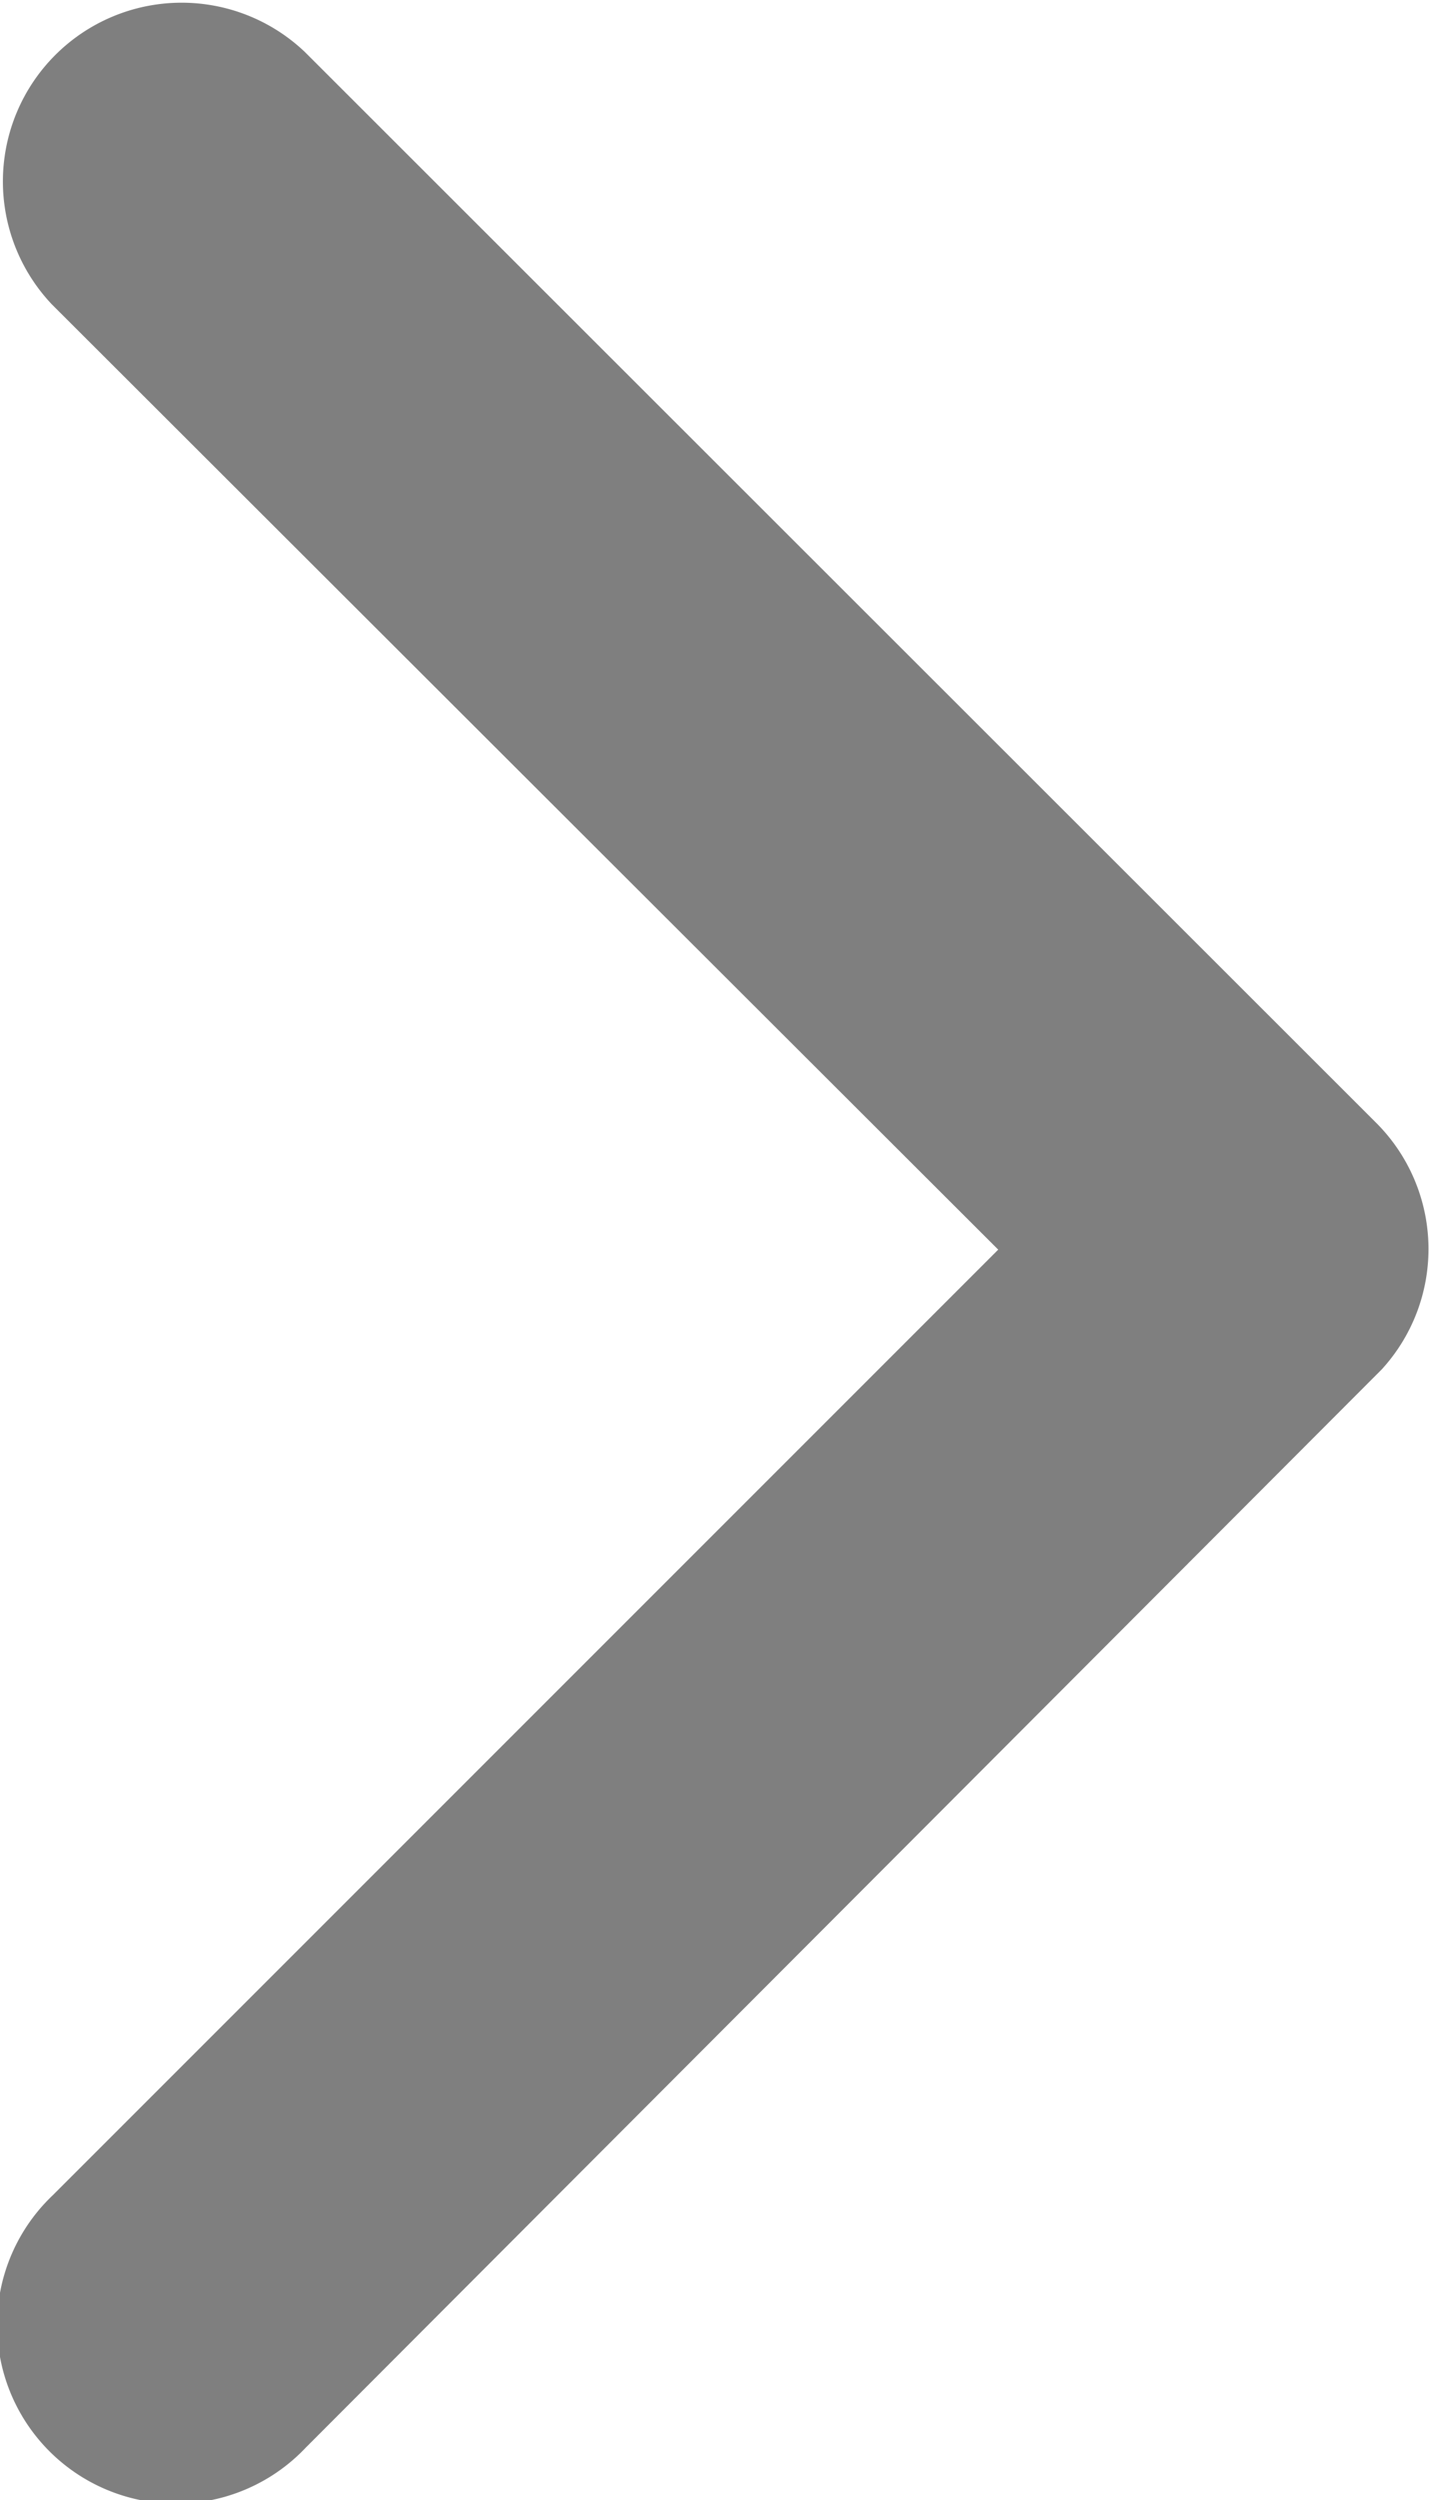 <svg xmlns="http://www.w3.org/2000/svg" width="6.86" height="12" viewBox="0 0 6.86 12">
  <path id="right-arrow" d="M16.043,12.192,11.5,7.655a.858.858,0,0,1,1.215-1.211l5.144,5.141a.856.856,0,0,1,.025,1.182l-5.166,5.176a.858.858,0,1,1-1.215-1.211Z" transform="translate(-11.251 -6.194)" opacity="0.5"/>
</svg>
